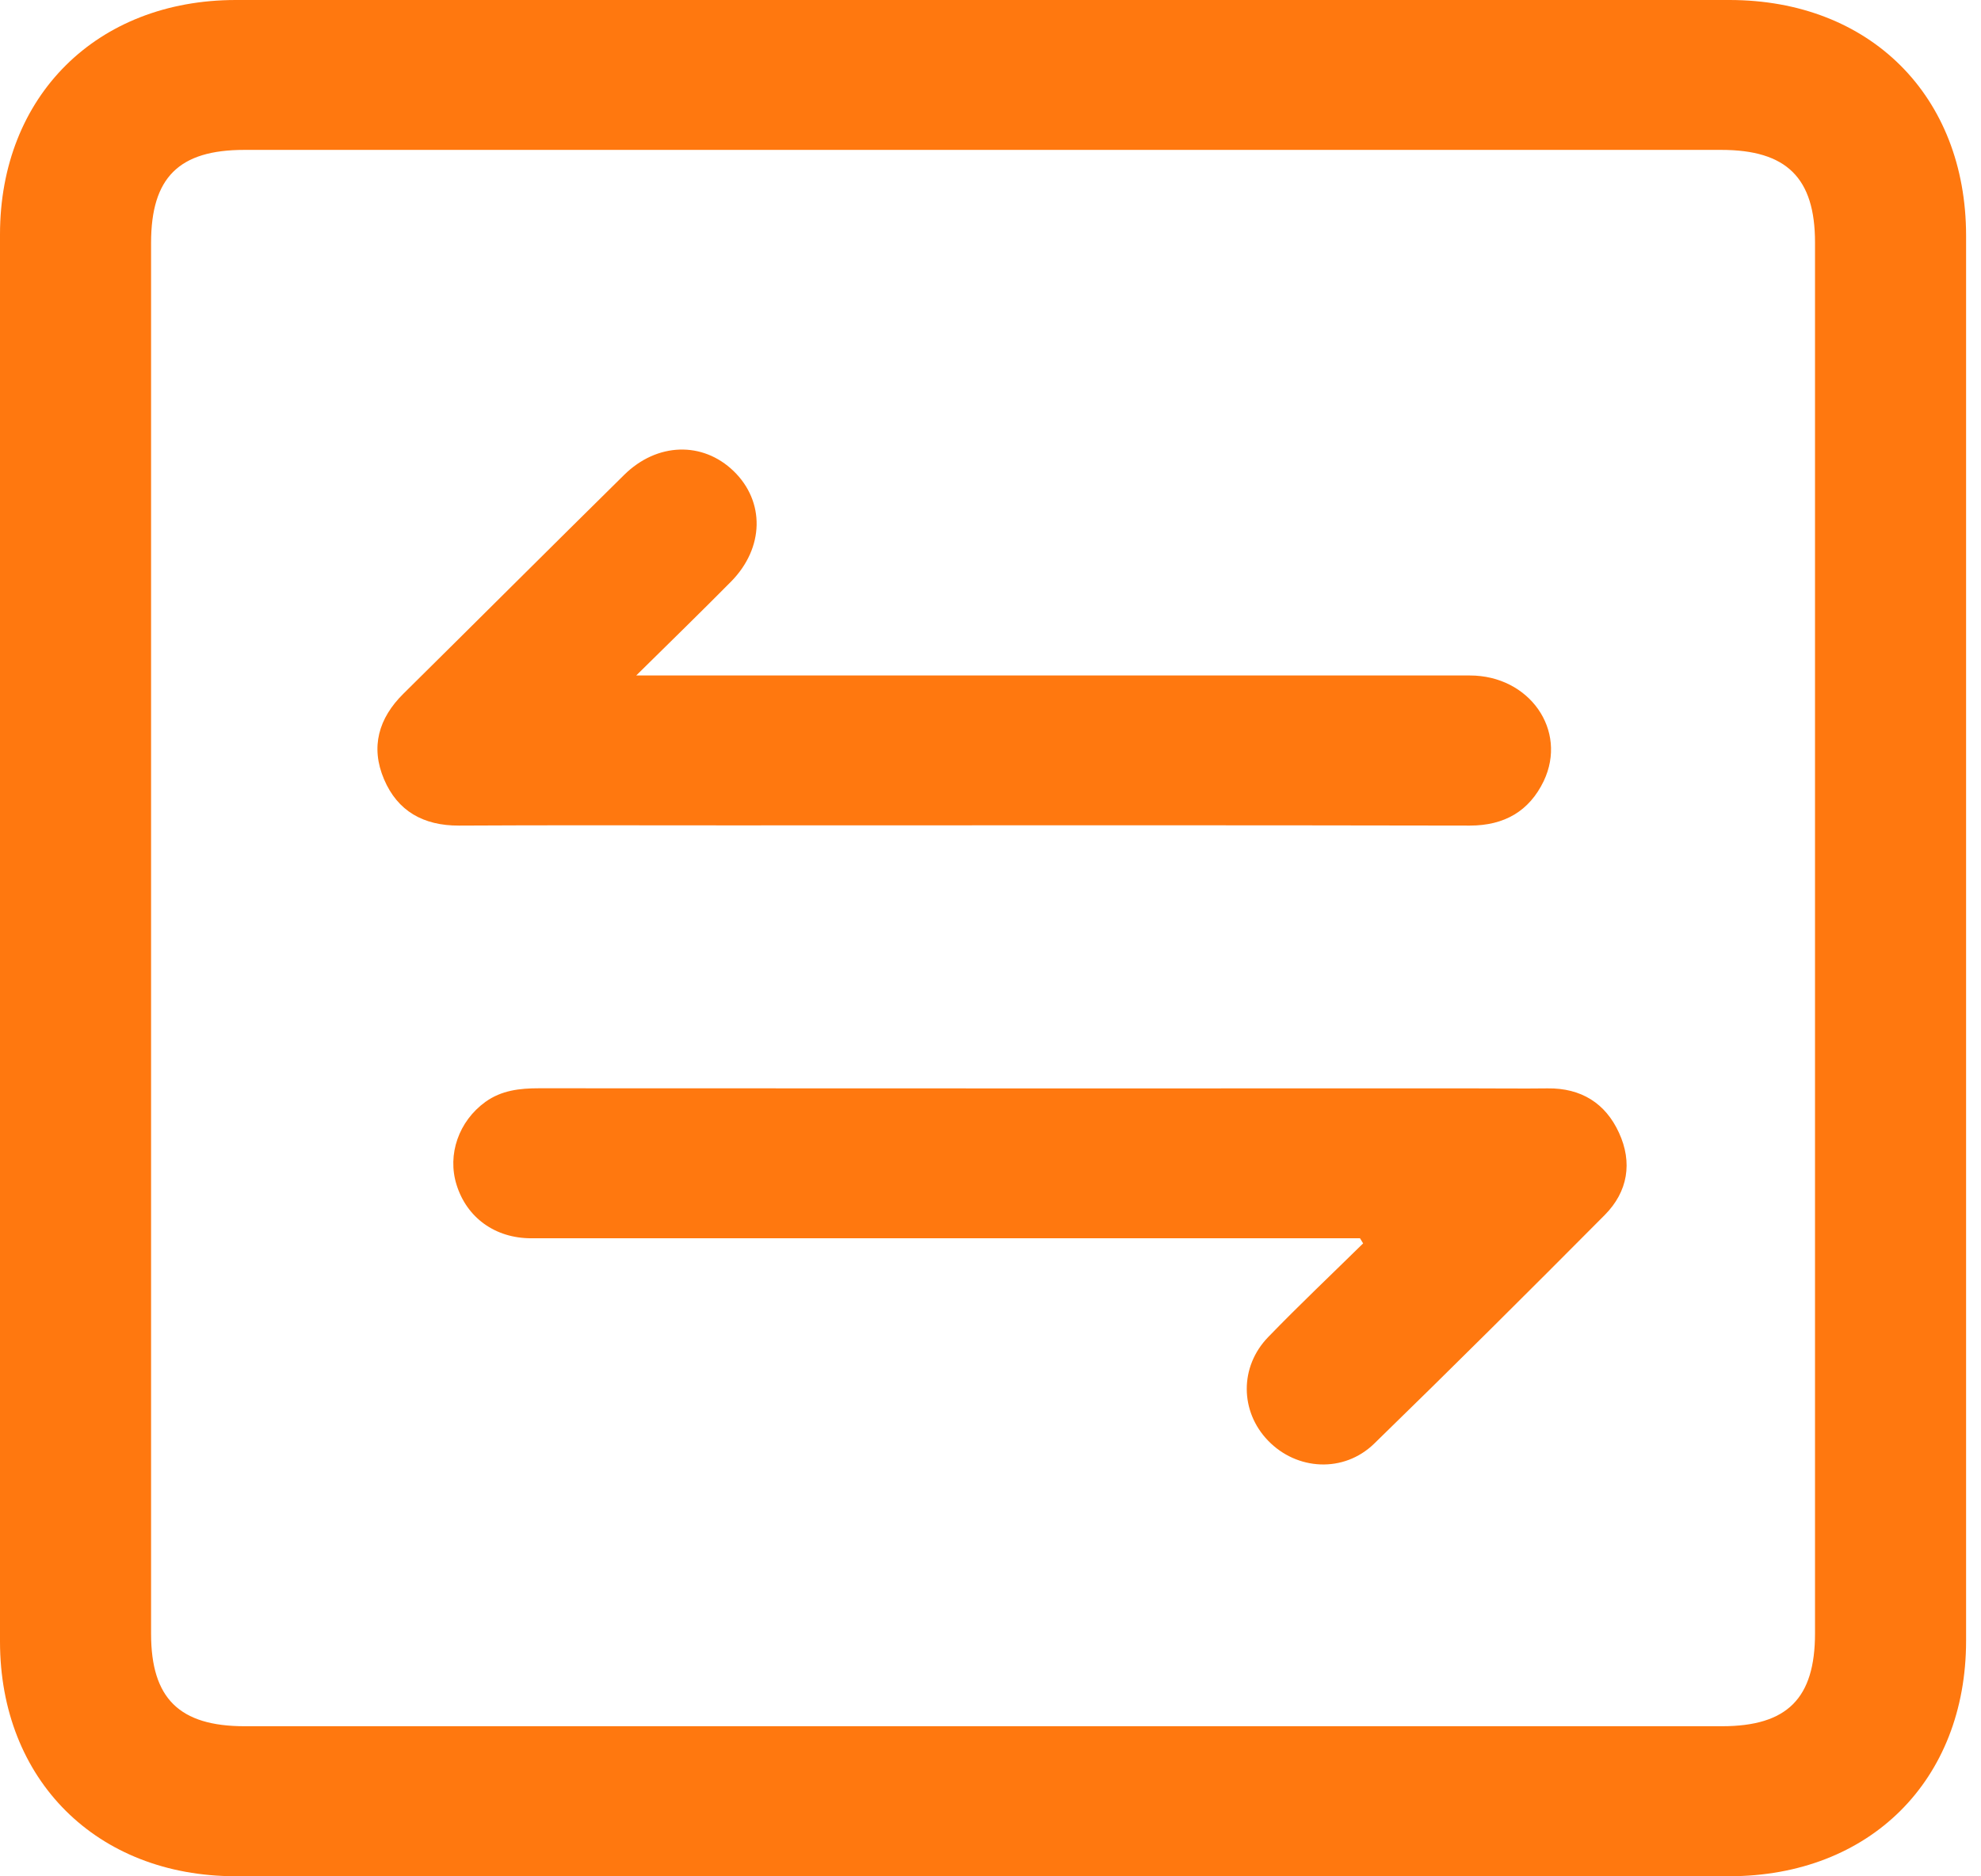 <svg width="19" height="18" viewBox="0 0 19 18" fill="none" xmlns="http://www.w3.org/2000/svg">
<g clip-path="url(#clip0_35_71)">
<path d="M9.447 0C11.826 0 14.206 0 16.587 0C17.935 0 18.857 0.92 18.857 2.262C18.857 6.754 18.857 11.247 18.857 15.739C18.857 17.08 17.933 17.999 16.584 17.999C11.809 17.999 7.035 17.999 2.26 17.999C0.928 17.999 0 17.075 0 15.747C0 11.247 0 6.747 0 2.249C0 0.922 0.929 0 2.262 0C4.657 0 7.053 0 9.447 0ZM9.42 16.56C11.784 16.56 14.15 16.56 16.515 16.56C17.142 16.56 17.408 16.293 17.408 15.669C17.408 11.222 17.408 6.773 17.408 2.326C17.408 1.707 17.136 1.438 16.509 1.438C11.787 1.438 7.065 1.438 2.343 1.438C1.716 1.438 1.449 1.703 1.449 2.33C1.449 6.777 1.449 11.226 1.449 15.673C1.449 16.293 1.72 16.56 2.347 16.56C4.704 16.56 7.061 16.56 9.418 16.56H9.42Z" fill="#FF780F"/>
<path d="M6.103 6.48C6.254 6.48 6.337 6.48 6.419 6.48C8.979 6.48 11.538 6.48 14.098 6.48C14.668 6.48 15.038 7.005 14.806 7.493C14.667 7.782 14.428 7.92 14.097 7.92C11.726 7.915 9.354 7.918 6.983 7.918C6.122 7.918 5.261 7.915 4.401 7.92C4.062 7.921 3.813 7.782 3.683 7.475C3.552 7.167 3.631 6.89 3.869 6.655C4.575 5.957 5.277 5.255 5.985 4.557C6.302 4.243 6.74 4.233 7.036 4.519C7.338 4.811 7.331 5.255 7.012 5.579C6.727 5.867 6.438 6.149 6.103 6.479V6.48Z" fill="#FF780F"/>
<path d="M13.047 11.879C12.723 11.879 12.398 11.879 12.074 11.879C9.748 11.879 7.421 11.879 5.095 11.879C4.748 11.879 4.477 11.681 4.379 11.366C4.288 11.075 4.4 10.756 4.655 10.571C4.811 10.459 4.985 10.44 5.17 10.44C8.16 10.442 11.152 10.441 14.142 10.441C14.376 10.441 14.61 10.444 14.844 10.441C15.165 10.437 15.399 10.584 15.528 10.867C15.659 11.151 15.614 11.432 15.391 11.656C14.659 12.393 13.923 13.126 13.179 13.85C12.887 14.133 12.437 14.106 12.162 13.82C11.893 13.542 11.886 13.112 12.164 12.826C12.46 12.52 12.771 12.226 13.074 11.928C13.064 11.912 13.055 11.896 13.044 11.879H13.047Z" fill="#FF780F"/>
</g>
<defs>
<clipPath id="clip0_35_71">
<rect width="18.857" height="18" fill="white"/>
</clipPath>
</defs>
</svg>
